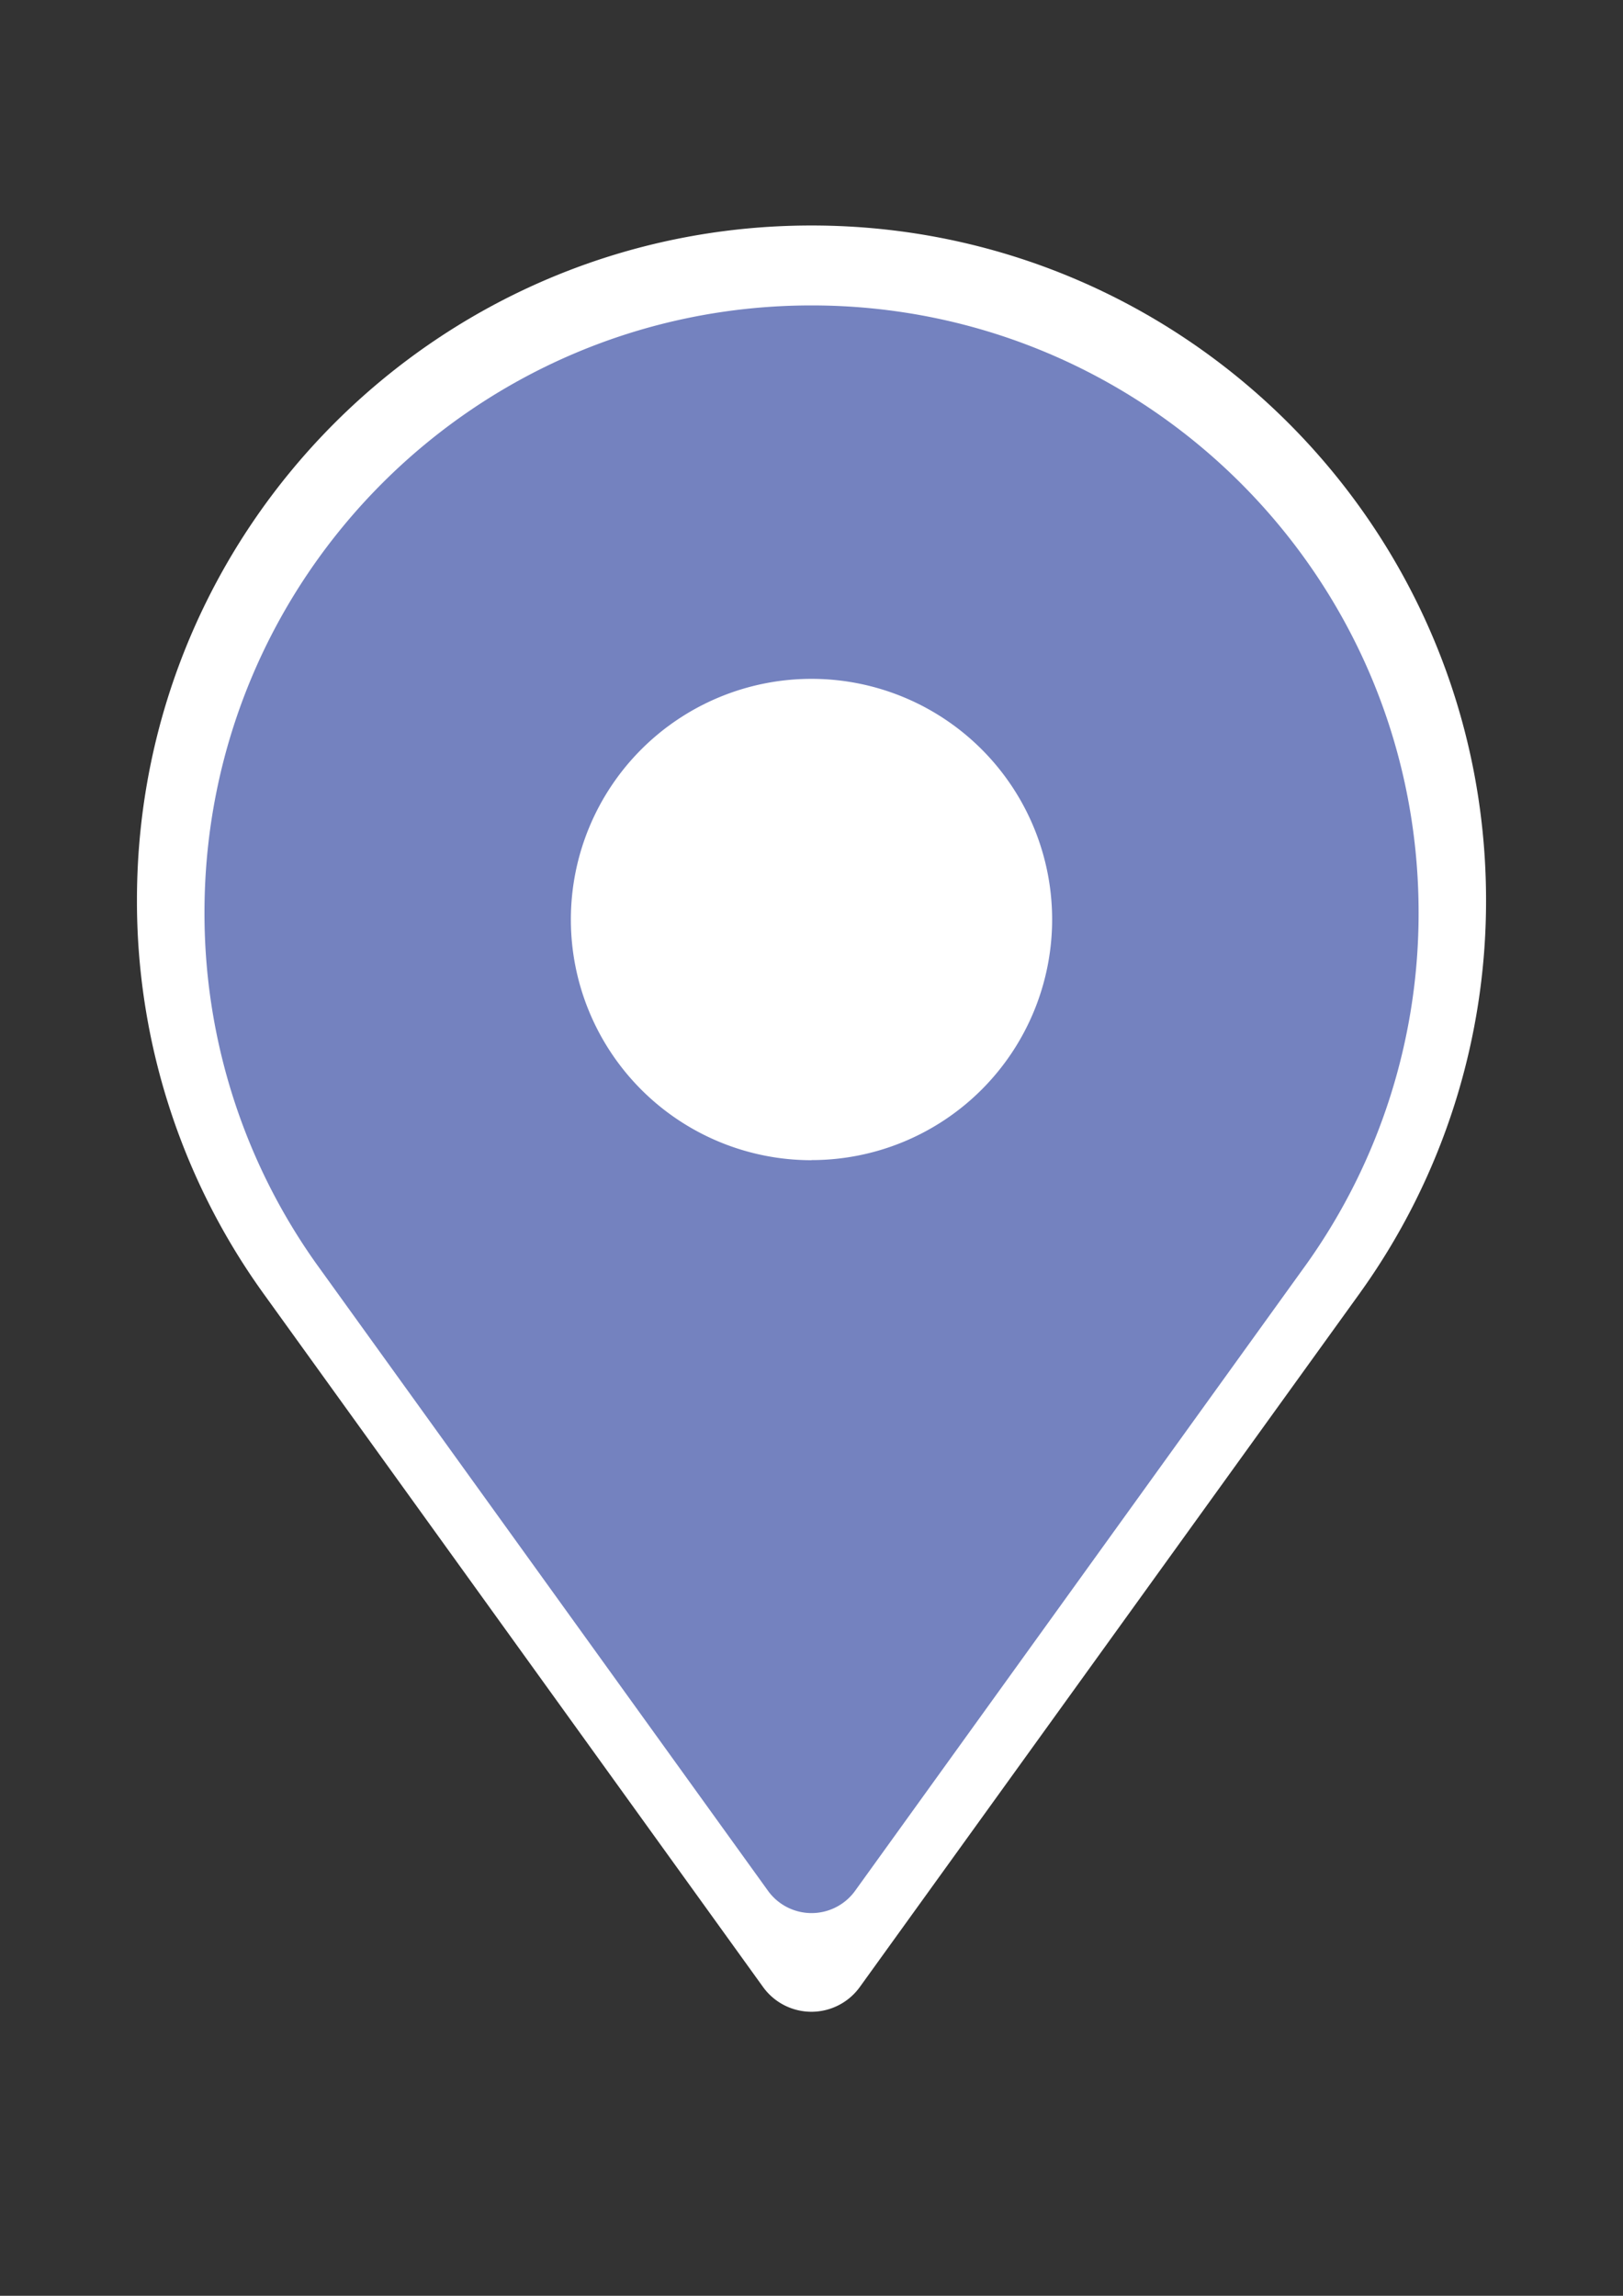 <svg id="Capa_1" data-name="Capa 1" xmlns="http://www.w3.org/2000/svg" viewBox="0 0 595.28 841.89"><rect x="0" y="0" width="595.28" height="841.89" fill="#333333" stroke="none"/><defs><style>.cls-1{fill:#fff;}.cls-2{fill:#7482bf;}</style></defs><title>pin10</title><path class="cls-1" d="M499.61,473h0A246.31,246.31,0,0,0,545.05,330.1c0-136.64-110.77-247.41-247.41-247.41S50.23,193.46,50.23,330.1A246.23,246.23,0,0,0,95.67,473h0l0,0,.79,1.11,183.4,254.53a21.88,21.88,0,0,0,35.51,0L498.87,474.05l.69-1Z"/><path class="cls-2" d="M297.64,112C174.67,112,75,211.65,75,334.62a221.67,221.67,0,0,0,40.89,128.63h0l0,0,.72,1L281.66,693.34a19.7,19.7,0,0,0,32,0L478.74,464.18l.62-.87.05-.06h0a221.61,221.61,0,0,0,40.9-128.63C520.3,211.65,420.61,112,297.64,112Zm0,313.46a88.26,88.26,0,1,1,88.26-88.26A88.26,88.26,0,0,1,297.64,425.42Z"/></svg>